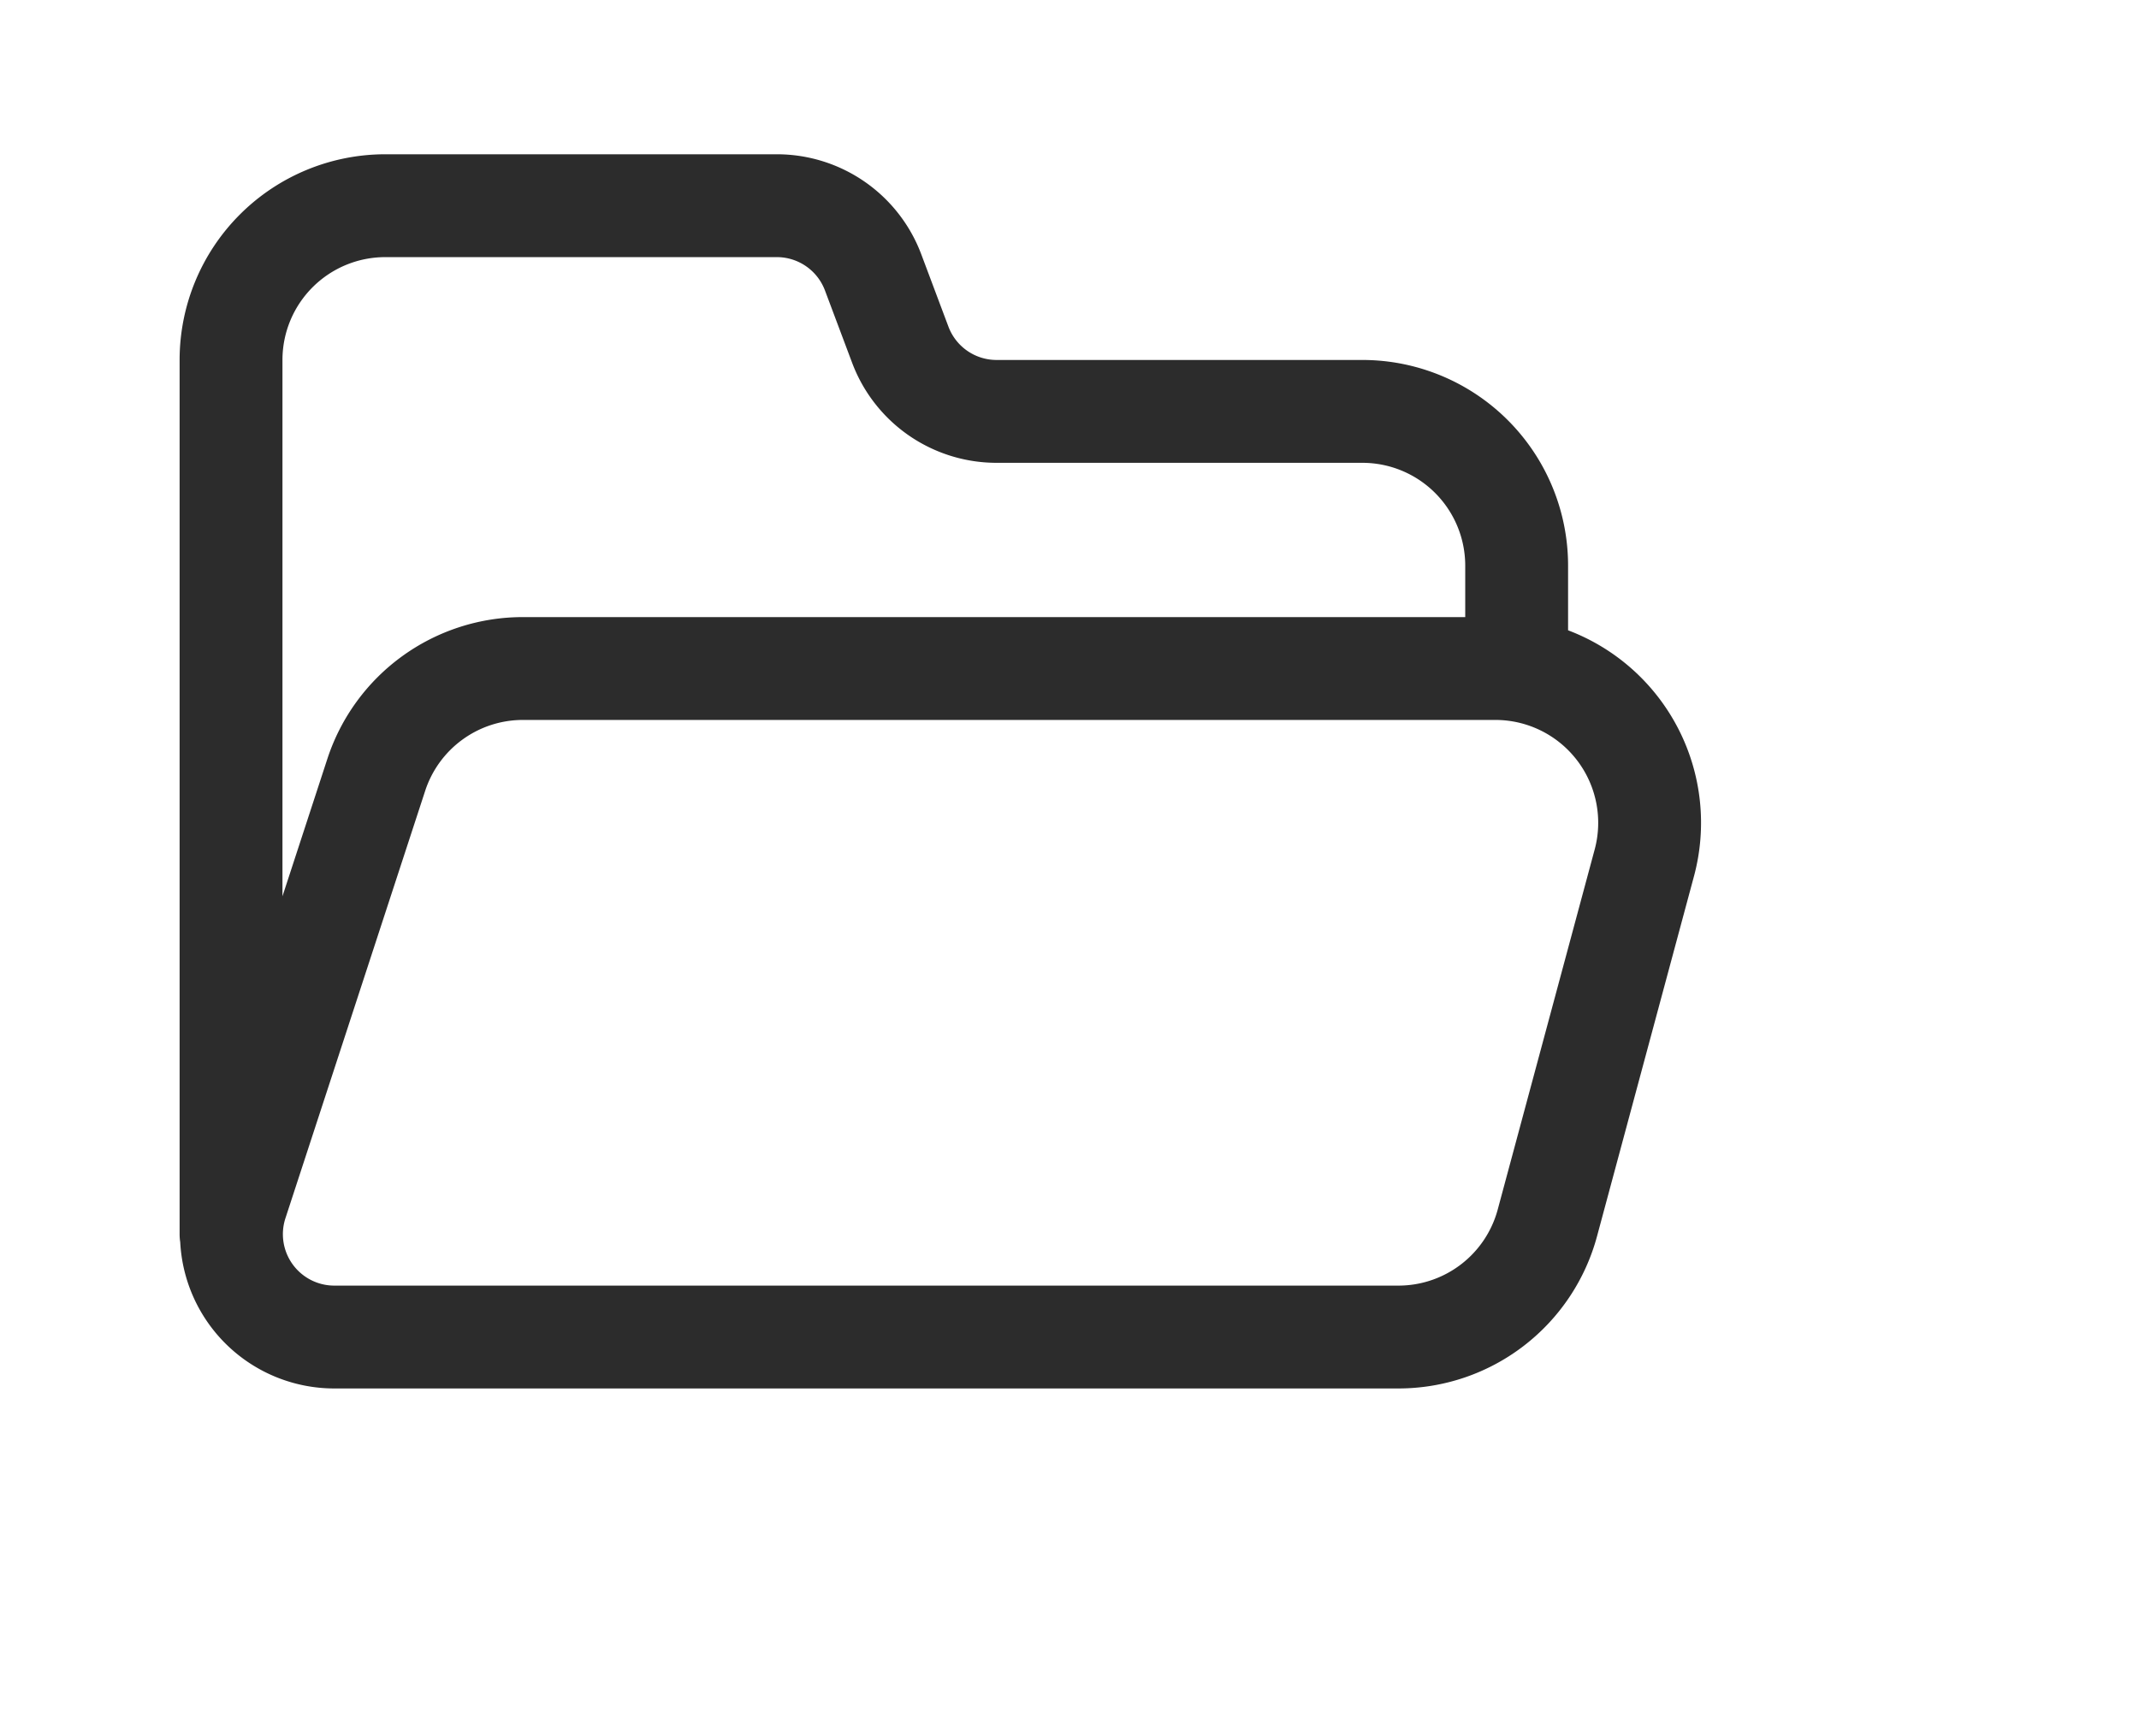 <?xml version="1.0" standalone="no"?><!DOCTYPE svg PUBLIC "-//W3C//DTD SVG 1.1//EN" "http://www.w3.org/Graphics/SVG/1.1/DTD/svg11.dtd"><svg t="1749559048587" class="icon" viewBox="0 0 1262 1024" version="1.1" xmlns="http://www.w3.org/2000/svg" p-id="5777" width="39.438" height="32" xmlns:xlink="http://www.w3.org/1999/xlink"><path d="M106.328 732.881A30.583 30.583 0 0 1 105.964 728.178V212.385a121.363 121.363 0 0 1 121.363-121.363h231.014a91.022 91.022 0 0 1 85.227 59.073l15.99 42.598a30.341 30.341 0 0 0 28.399 19.691H803.801a121.363 121.363 0 0 1 121.363 121.363v38.138a121.424 121.424 0 0 1 74.274 145.12l-57.192 212.385A121.363 121.363 0 0 1 825.07 819.2H197.229a91.022 91.022 0 0 1-90.901-86.319zM864.482 364.089v-30.341a60.681 60.681 0 0 0-60.681-60.681h-215.844a91.022 91.022 0 0 1-85.227-59.073L486.74 171.425a30.341 30.341 0 0 0-28.399-19.721H227.327a60.681 60.681 0 0 0-60.681 60.681v316.424l26.487-81.07A121.363 121.363 0 0 1 308.488 364.089H864.482zM308.488 424.77a60.681 60.681 0 0 0-57.647 41.84l-82.436 252.132A30.341 30.341 0 0 0 197.229 758.519h627.841a60.681 60.681 0 0 0 58.588-44.904l57.192-212.385A60.681 60.681 0 0 0 882.232 424.77H308.488z" fill="#2c2c2c" p-id="5778"></path></svg>